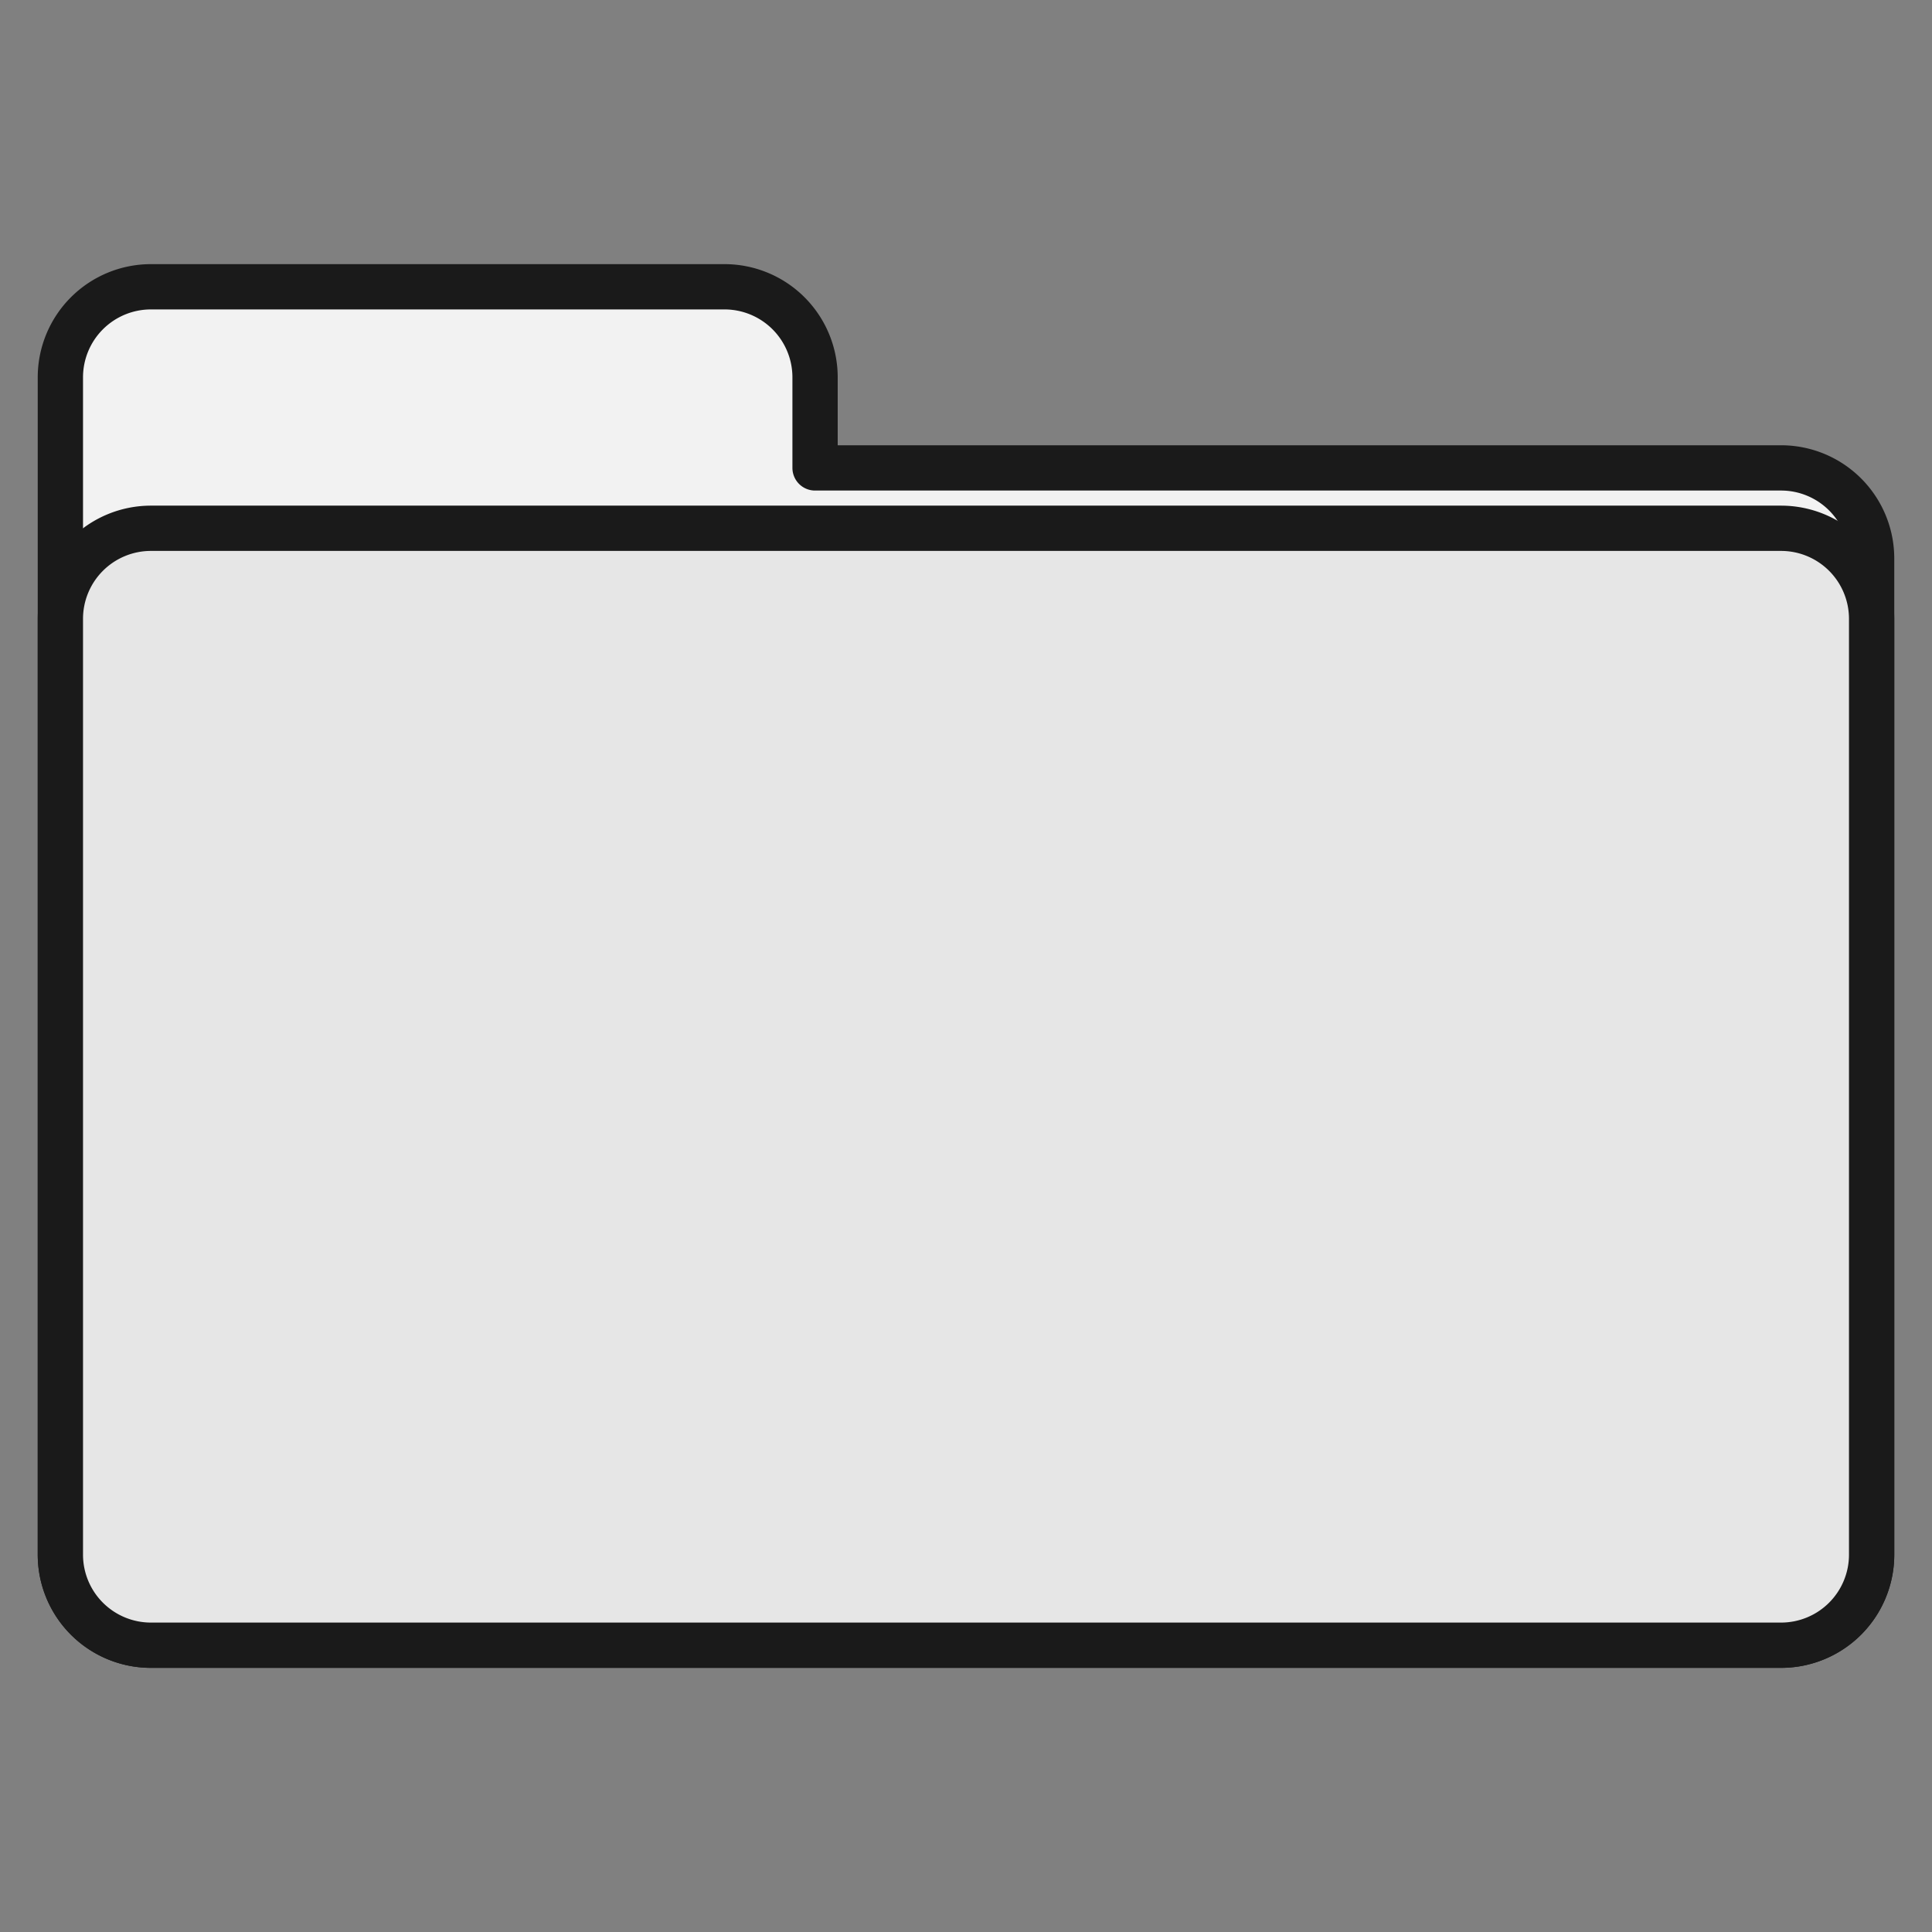 <?xml version="1.0" encoding="UTF-8" standalone="no"?>
<svg
   width="128"
   height="128"
   version="1.1"
   viewBox="0 0 128 128"
   id="svg6"
   sodipodi:docname="folder.svg"
   inkscape:version="1.2.1 (9c6d41e410, 2022-07-14)"
   xmlns:inkscape="http://www.inkscape.org/namespaces/inkscape"
   xmlns:sodipodi="http://sodipodi.sourceforge.net/DTD/sodipodi-0.dtd"
   xmlns="http://www.w3.org/2000/svg"
   xmlns:svg="http://www.w3.org/2000/svg">
  <rect x="0" y="0" width="128" height="128" fill="#808080" stroke="none"/>
  <defs
     id="defs10" />
  <sodipodi:namedview
     id="namedview8"
     pagecolor="#ffffff"
     bordercolor="#666666"
     borderopacity="1.0"
     inkscape:pageshadow="2"
     inkscape:pageopacity="0.0"
     inkscape:pagecheckerboard="0"
     showgrid="false"
     inkscape:zoom="6.4921875"
     inkscape:cx="81.790614"
     inkscape:cy="64.385078"
     inkscape:window-width="1855"
     inkscape:window-height="1057"
     inkscape:window-x="57"
     inkscape:window-y="-8"
     inkscape:window-maximized="1"
     inkscape:current-layer="svg6"
     inkscape:showpageshadow="2"
     inkscape:deskcolor="#d1d1d1" />
  <path
     d="m10 19h38a6 6 90 0 1 6 6v6h64a6 6 90 0 1 6 6v66a6 6 90 0 1-6 6h-108a6 6 90 0 1-6-6v-78a6 6 90 0 1 6-6z"
     fill="#aaa"
     stroke="#aaa"
     stroke-linejoin="round"
     stroke-width="3"
     id="path2"
     style="stroke:#1a1a1a;fill:#f2f2f2" />
  <path
     d="m10 35h108a6 6 90 0 1 6 6v62a6 6 90 0 1-6 6h-108a6 6 90 0 1-6-6v-62a6 6 90 0 1 6-6z"
     fill="#777"
     stroke="#777"
     stroke-linejoin="round"
     stroke-width="3"
     id="path4"
     style="stroke:#1a1a1a;fill:#e6e6e6" />
</svg>
